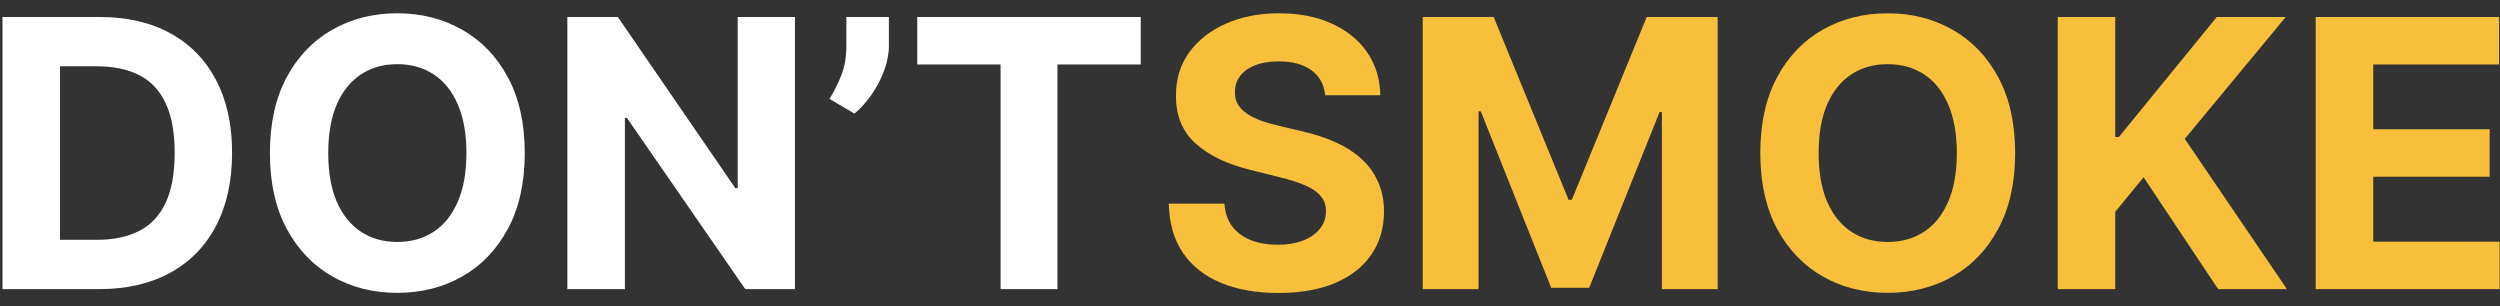 <svg width="147" height="18" viewBox="0 0 147 18" fill="none" xmlns="http://www.w3.org/2000/svg">
<rect x="0" y="0" width="147" height="18" fill="#333333" stroke="none"/>
<path d="M5.818 17H0.146V1H5.865C7.475 1 8.86 1.32 10.021 1.961C11.183 2.596 12.076 3.51 12.701 4.703C13.331 5.896 13.646 7.323 13.646 8.984C13.646 10.651 13.331 12.083 12.701 13.281C12.076 14.479 11.178 15.398 10.006 16.039C8.839 16.68 7.443 17 5.818 17ZM3.529 14.102H5.678C6.678 14.102 7.519 13.925 8.201 13.57C8.889 13.211 9.404 12.656 9.748 11.906C10.097 11.151 10.271 10.177 10.271 8.984C10.271 7.802 10.097 6.836 9.748 6.086C9.404 5.336 8.891 4.784 8.209 4.43C7.527 4.076 6.686 3.898 5.686 3.898H3.529V14.102ZM30.855 9C30.855 10.745 30.525 12.229 29.863 13.453C29.207 14.677 28.311 15.612 27.176 16.258C26.046 16.898 24.775 17.219 23.363 17.219C21.941 17.219 20.665 16.896 19.535 16.25C18.405 15.604 17.512 14.669 16.855 13.445C16.199 12.221 15.871 10.74 15.871 9C15.871 7.255 16.199 5.771 16.855 4.547C17.512 3.323 18.405 2.391 19.535 1.75C20.665 1.104 21.941 0.781 23.363 0.781C24.775 0.781 26.046 1.104 27.176 1.75C28.311 2.391 29.207 3.323 29.863 4.547C30.525 5.771 30.855 7.255 30.855 9ZM27.426 9C27.426 7.87 27.256 6.917 26.918 6.141C26.585 5.365 26.113 4.776 25.504 4.375C24.895 3.974 24.181 3.773 23.363 3.773C22.546 3.773 21.832 3.974 21.223 4.375C20.613 4.776 20.139 5.365 19.801 6.141C19.467 6.917 19.301 7.87 19.301 9C19.301 10.13 19.467 11.083 19.801 11.859C20.139 12.635 20.613 13.224 21.223 13.625C21.832 14.026 22.546 14.227 23.363 14.227C24.181 14.227 24.895 14.026 25.504 13.625C26.113 13.224 26.585 12.635 26.918 11.859C27.256 11.083 27.426 10.13 27.426 9ZM46.744 1V17H43.822L36.861 6.93H36.744V17H33.361V1H36.33L43.236 11.062H43.377V1H46.744ZM52.266 1V2.688C52.266 3.167 52.172 3.656 51.984 4.156C51.802 4.651 51.557 5.12 51.25 5.562C50.943 6 50.607 6.372 50.242 6.68L48.773 5.812C49.034 5.401 49.263 4.945 49.461 4.445C49.664 3.945 49.766 3.365 49.766 2.703V1H52.266ZM53.935 3.789V1H67.076V3.789H62.178V17H58.834V3.789H53.935Z" fill="white"/>
<path d="M77.92 5.602C77.857 4.971 77.589 4.482 77.115 4.133C76.641 3.784 75.998 3.609 75.186 3.609C74.633 3.609 74.167 3.688 73.787 3.844C73.407 3.995 73.115 4.206 72.912 4.477C72.714 4.747 72.615 5.055 72.615 5.398C72.605 5.685 72.665 5.935 72.795 6.148C72.93 6.362 73.115 6.547 73.35 6.703C73.584 6.854 73.855 6.987 74.162 7.102C74.469 7.211 74.797 7.305 75.147 7.383L76.584 7.727C77.282 7.883 77.922 8.091 78.506 8.352C79.089 8.612 79.594 8.932 80.022 9.312C80.449 9.693 80.779 10.141 81.014 10.656C81.253 11.172 81.376 11.763 81.381 12.43C81.376 13.409 81.126 14.258 80.631 14.977C80.141 15.69 79.433 16.245 78.506 16.641C77.584 17.031 76.472 17.227 75.17 17.227C73.878 17.227 72.753 17.029 71.795 16.633C70.842 16.237 70.097 15.651 69.561 14.875C69.029 14.094 68.751 13.128 68.725 11.977H71.998C72.034 12.513 72.188 12.961 72.459 13.32C72.735 13.675 73.102 13.943 73.561 14.125C74.024 14.302 74.547 14.391 75.131 14.391C75.704 14.391 76.201 14.307 76.623 14.141C77.05 13.974 77.381 13.742 77.615 13.445C77.85 13.148 77.967 12.807 77.967 12.422C77.967 12.062 77.86 11.76 77.647 11.516C77.438 11.271 77.131 11.062 76.725 10.891C76.324 10.719 75.831 10.562 75.248 10.422L73.506 9.984C72.157 9.656 71.092 9.143 70.311 8.445C69.529 7.747 69.141 6.807 69.147 5.625C69.141 4.656 69.399 3.81 69.92 3.086C70.446 2.362 71.167 1.797 72.084 1.391C73.001 0.984 74.042 0.781 75.209 0.781C76.397 0.781 77.433 0.984 78.318 1.391C79.209 1.797 79.902 2.362 80.397 3.086C80.891 3.81 81.147 4.648 81.162 5.602H77.92ZM83.656 1H87.828L92.234 11.75H92.422L96.828 1H101V17H97.719V6.586H97.586L93.445 16.922H91.211L87.07 6.547H86.938V17H83.656V1ZM118.49 9C118.49 10.745 118.16 12.229 117.498 13.453C116.842 14.677 115.946 15.612 114.811 16.258C113.68 16.898 112.41 17.219 110.998 17.219C109.576 17.219 108.3 16.896 107.17 16.25C106.04 15.604 105.146 14.669 104.49 13.445C103.834 12.221 103.506 10.74 103.506 9C103.506 7.255 103.834 5.771 104.49 4.547C105.146 3.323 106.04 2.391 107.17 1.75C108.3 1.104 109.576 0.781 110.998 0.781C112.41 0.781 113.68 1.104 114.811 1.75C115.946 2.391 116.842 3.323 117.498 4.547C118.16 5.771 118.49 7.255 118.49 9ZM115.061 9C115.061 7.87 114.891 6.917 114.553 6.141C114.219 5.365 113.748 4.776 113.139 4.375C112.529 3.974 111.816 3.773 110.998 3.773C110.18 3.773 109.467 3.974 108.857 4.375C108.248 4.776 107.774 5.365 107.436 6.141C107.102 6.917 106.936 7.87 106.936 9C106.936 10.13 107.102 11.083 107.436 11.859C107.774 12.635 108.248 13.224 108.857 13.625C109.467 14.026 110.18 14.227 110.998 14.227C111.816 14.227 112.529 14.026 113.139 13.625C113.748 13.224 114.219 12.635 114.553 11.859C114.891 11.083 115.061 10.13 115.061 9ZM120.996 17V1H124.379V8.055H124.59L130.348 1H134.402L128.465 8.164L134.473 17H130.426L126.043 10.422L124.379 12.453V17H120.996ZM136.164 17V1H146.945V3.789H139.547V7.602H146.391V10.391H139.547V14.211H146.977V17H136.164Z" fill="#F7BF3A"/>
</svg>
